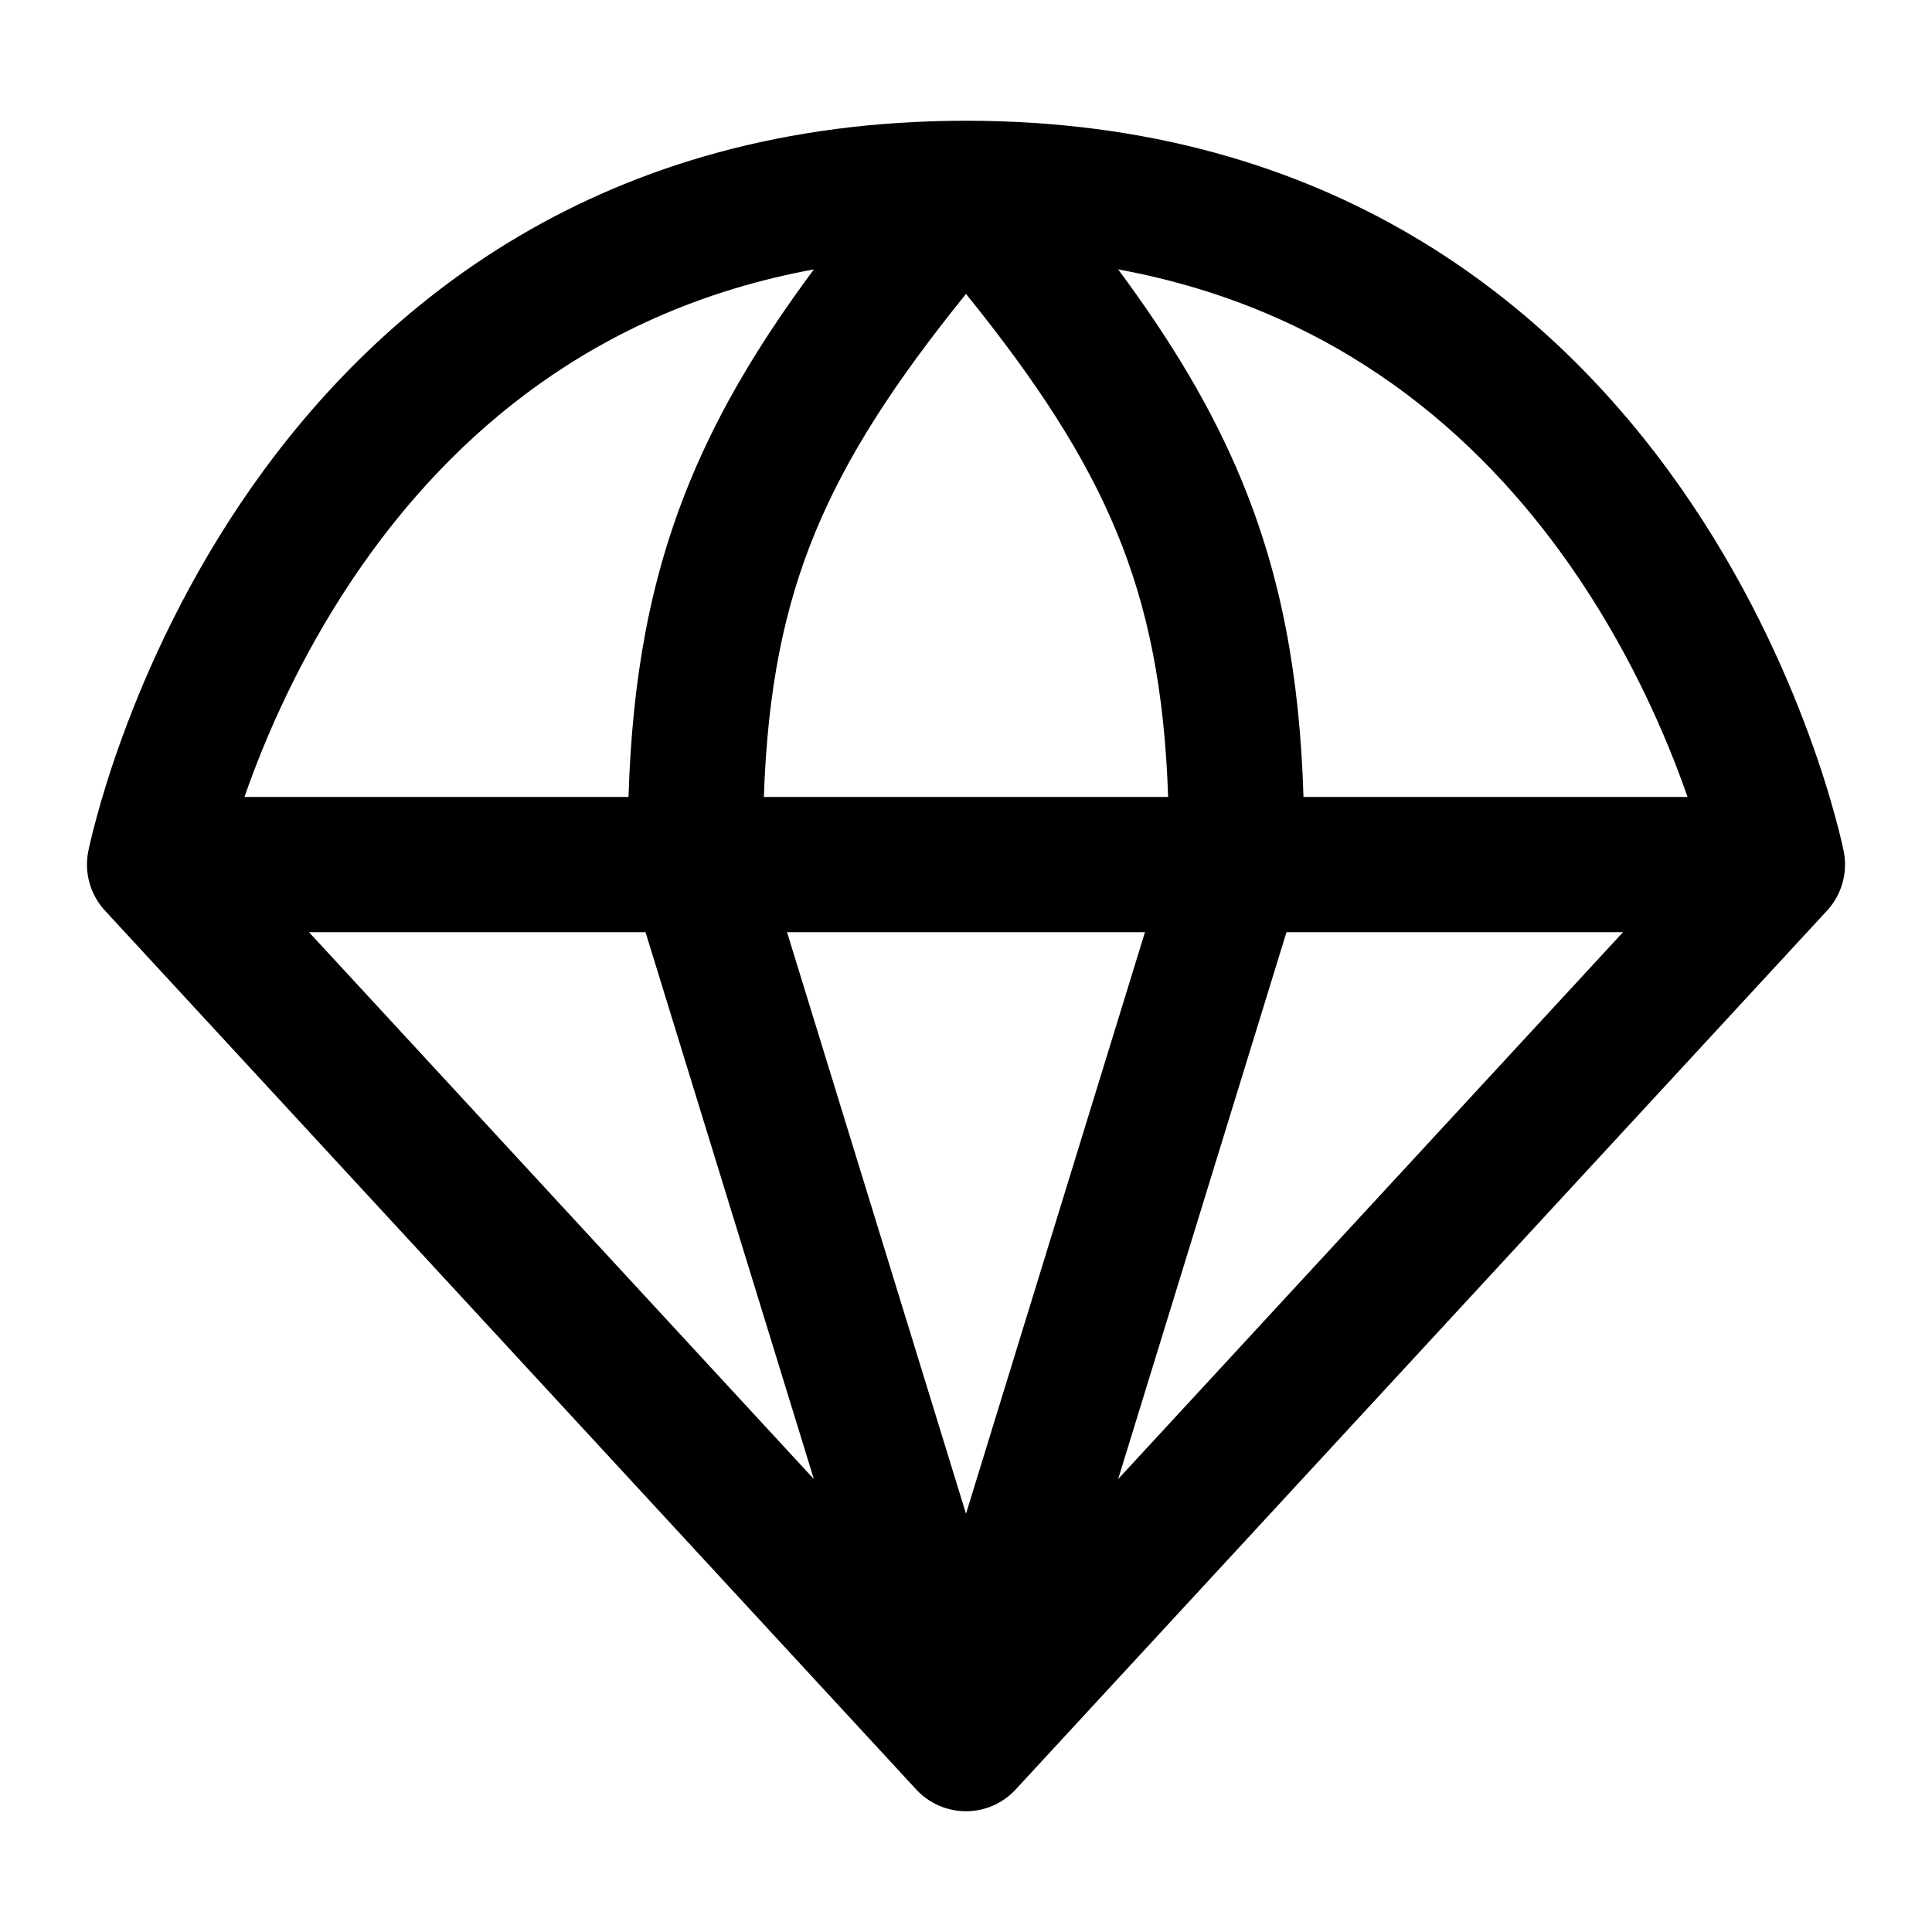 <svg width="16" height="16" viewBox="0 0 16 16" fill="current" xmlns="http://www.w3.org/2000/svg">
<path fill-rule="evenodd" clip-rule="evenodd" d="M2.081 4.039C3.14 2.527 4.976 1 8 1C11.024 1 12.86 2.527 13.919 4.039C14.444 4.789 14.779 5.535 14.983 6.092C15.086 6.372 15.156 6.606 15.201 6.773C15.224 6.856 15.24 6.923 15.251 6.97C15.257 6.993 15.261 7.012 15.264 7.026L15.267 7.042L15.268 7.047L15.269 7.049L15.269 7.05C15.269 7.05 15.269 7.05 14.72 7.16L15.269 7.05C15.304 7.226 15.253 7.408 15.132 7.54L8.411 14.82C8.305 14.935 8.156 15 8 15C7.844 15 7.694 14.935 7.588 14.82L0.868 7.54C0.747 7.408 0.696 7.226 0.731 7.05L1.28 7.16C0.731 7.05 0.731 7.05 0.731 7.05L0.731 7.049L0.731 7.047L0.733 7.042L0.736 7.026C0.739 7.012 0.743 6.993 0.749 6.97C0.76 6.923 0.776 6.856 0.799 6.773C0.844 6.606 0.914 6.372 1.017 6.092C1.221 5.535 1.556 4.789 2.081 4.039ZM2.025 6.6C2.038 6.561 2.053 6.52 2.068 6.478C2.249 5.985 2.544 5.331 2.999 4.681C3.742 3.619 4.909 2.567 6.74 2.231C6.303 2.82 5.963 3.382 5.717 3.979C5.388 4.775 5.236 5.604 5.205 6.6H2.025ZM5.346 7.72L6.74 12.249L2.559 7.72H5.346ZM9.26 12.249L13.441 7.72H10.654L9.26 12.249ZM9.482 7.72H6.518L8 12.536L9.482 7.72ZM9.674 6.6H6.326C6.356 5.718 6.491 5.039 6.752 4.407C7.012 3.778 7.407 3.168 8 2.434C8.593 3.168 8.988 3.778 9.248 4.407C9.509 5.039 9.644 5.718 9.674 6.6ZM10.795 6.6C10.764 5.604 10.612 4.775 10.283 3.979C10.037 3.382 9.697 2.82 9.26 2.231C11.091 2.567 12.258 3.619 13.001 4.681C13.456 5.331 13.751 5.985 13.932 6.478C13.947 6.52 13.962 6.561 13.975 6.6H10.795Z" fill="current"/>
</svg>
